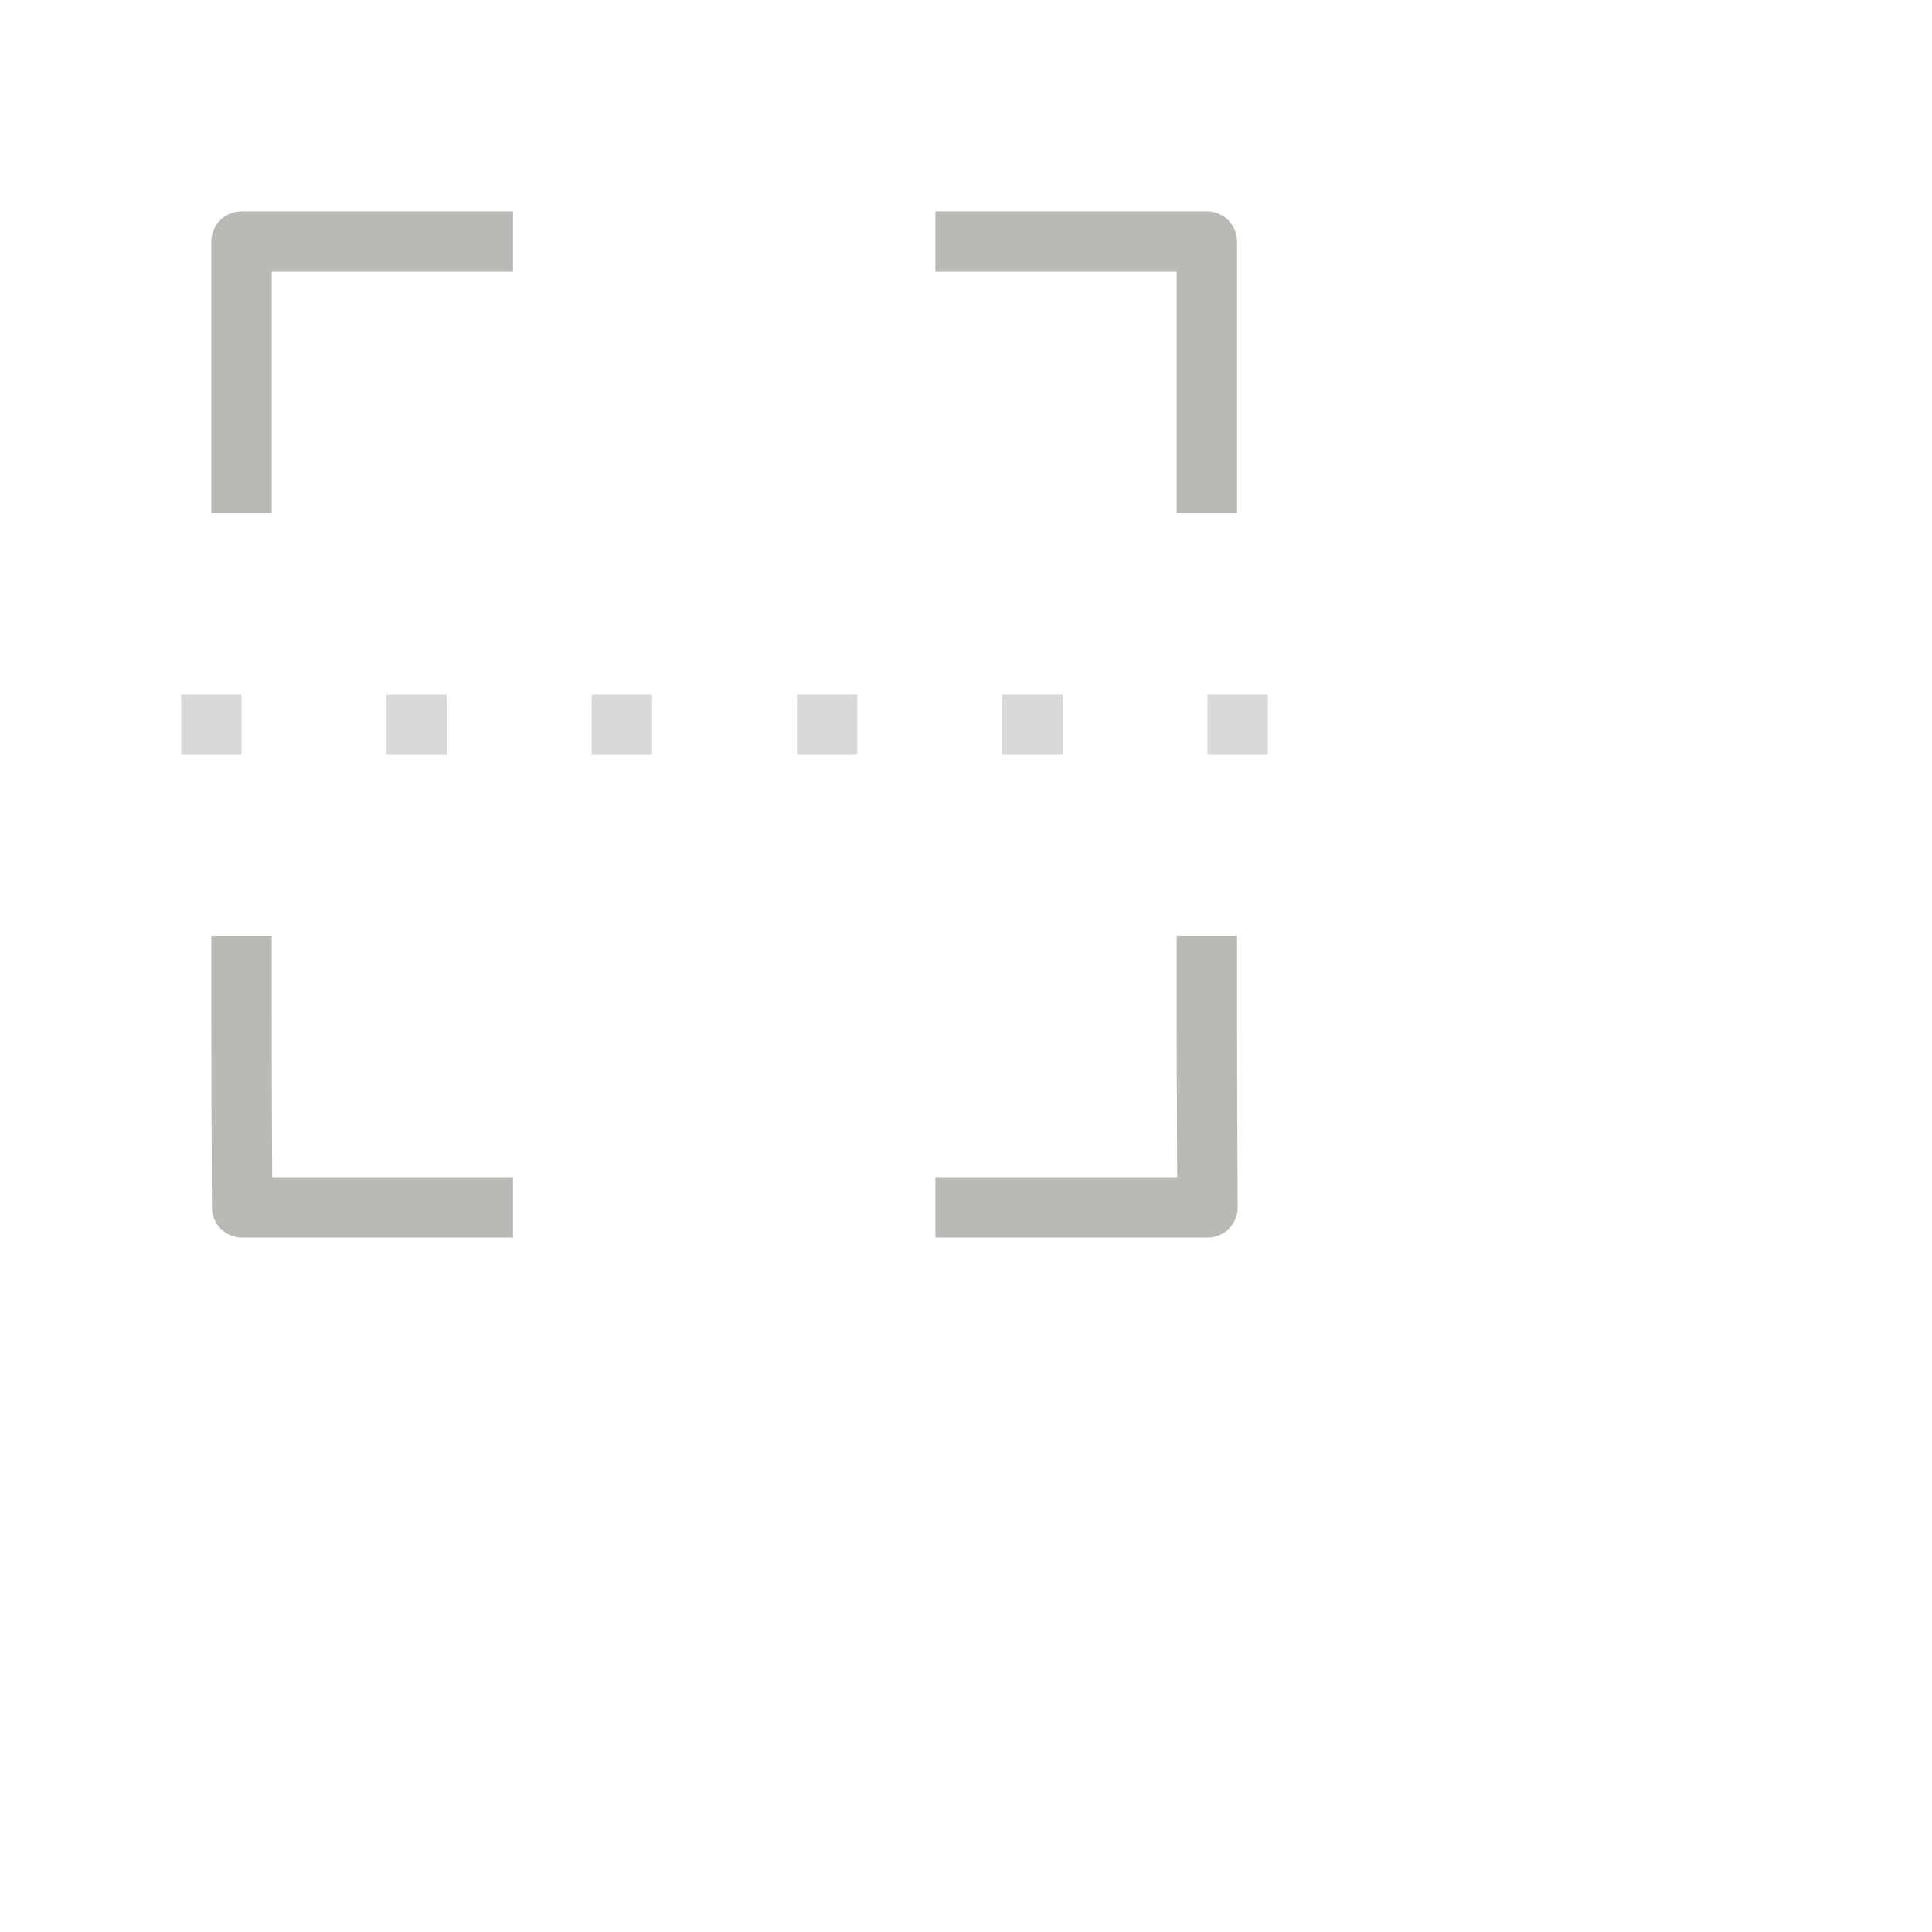 <svg width="38" height="38" viewBox="0 0 32 32" fill="none" xmlns="http://www.w3.org/2000/svg">
<path d="M8.497 4H7.198C5.975 4 4 4 4 4C4 4 4 6.026 4 7.2V8.5M15.493 4H16.792C18.008 4 19.99 4 19.99 4C19.99 4 19.99 6.032 19.99 7.2V8.5M19.99 15.5V16.8C19.99 18.046 20 20 20 20C20 20 17.946 20 16.792 20H15.493M4 15.5V16.8C4 18.057 4.01 20 4.01 20C4.01 20 6.062 20 7.198 20H8.497" stroke="#B9B9B6" stroke-linejoin="round"/>
<rect x="3" y="11.5" width="1" height="1" fill="#D9D9D9"/>
<rect x="6.4" y="11.5" width="1" height="1" fill="#D9D9D9"/>
<rect x="9.8" y="11.5" width="1" height="1" fill="#D9D9D9"/>
<rect x="13.2" y="11.5" width="1" height="1" fill="#D9D9D9"/>
<rect x="16.6" y="11.5" width="1" height="1" fill="#D9D9D9"/>
<rect x="20" y="11.5" width="1" height="1" fill="#D9D9D9"/>
</svg>
